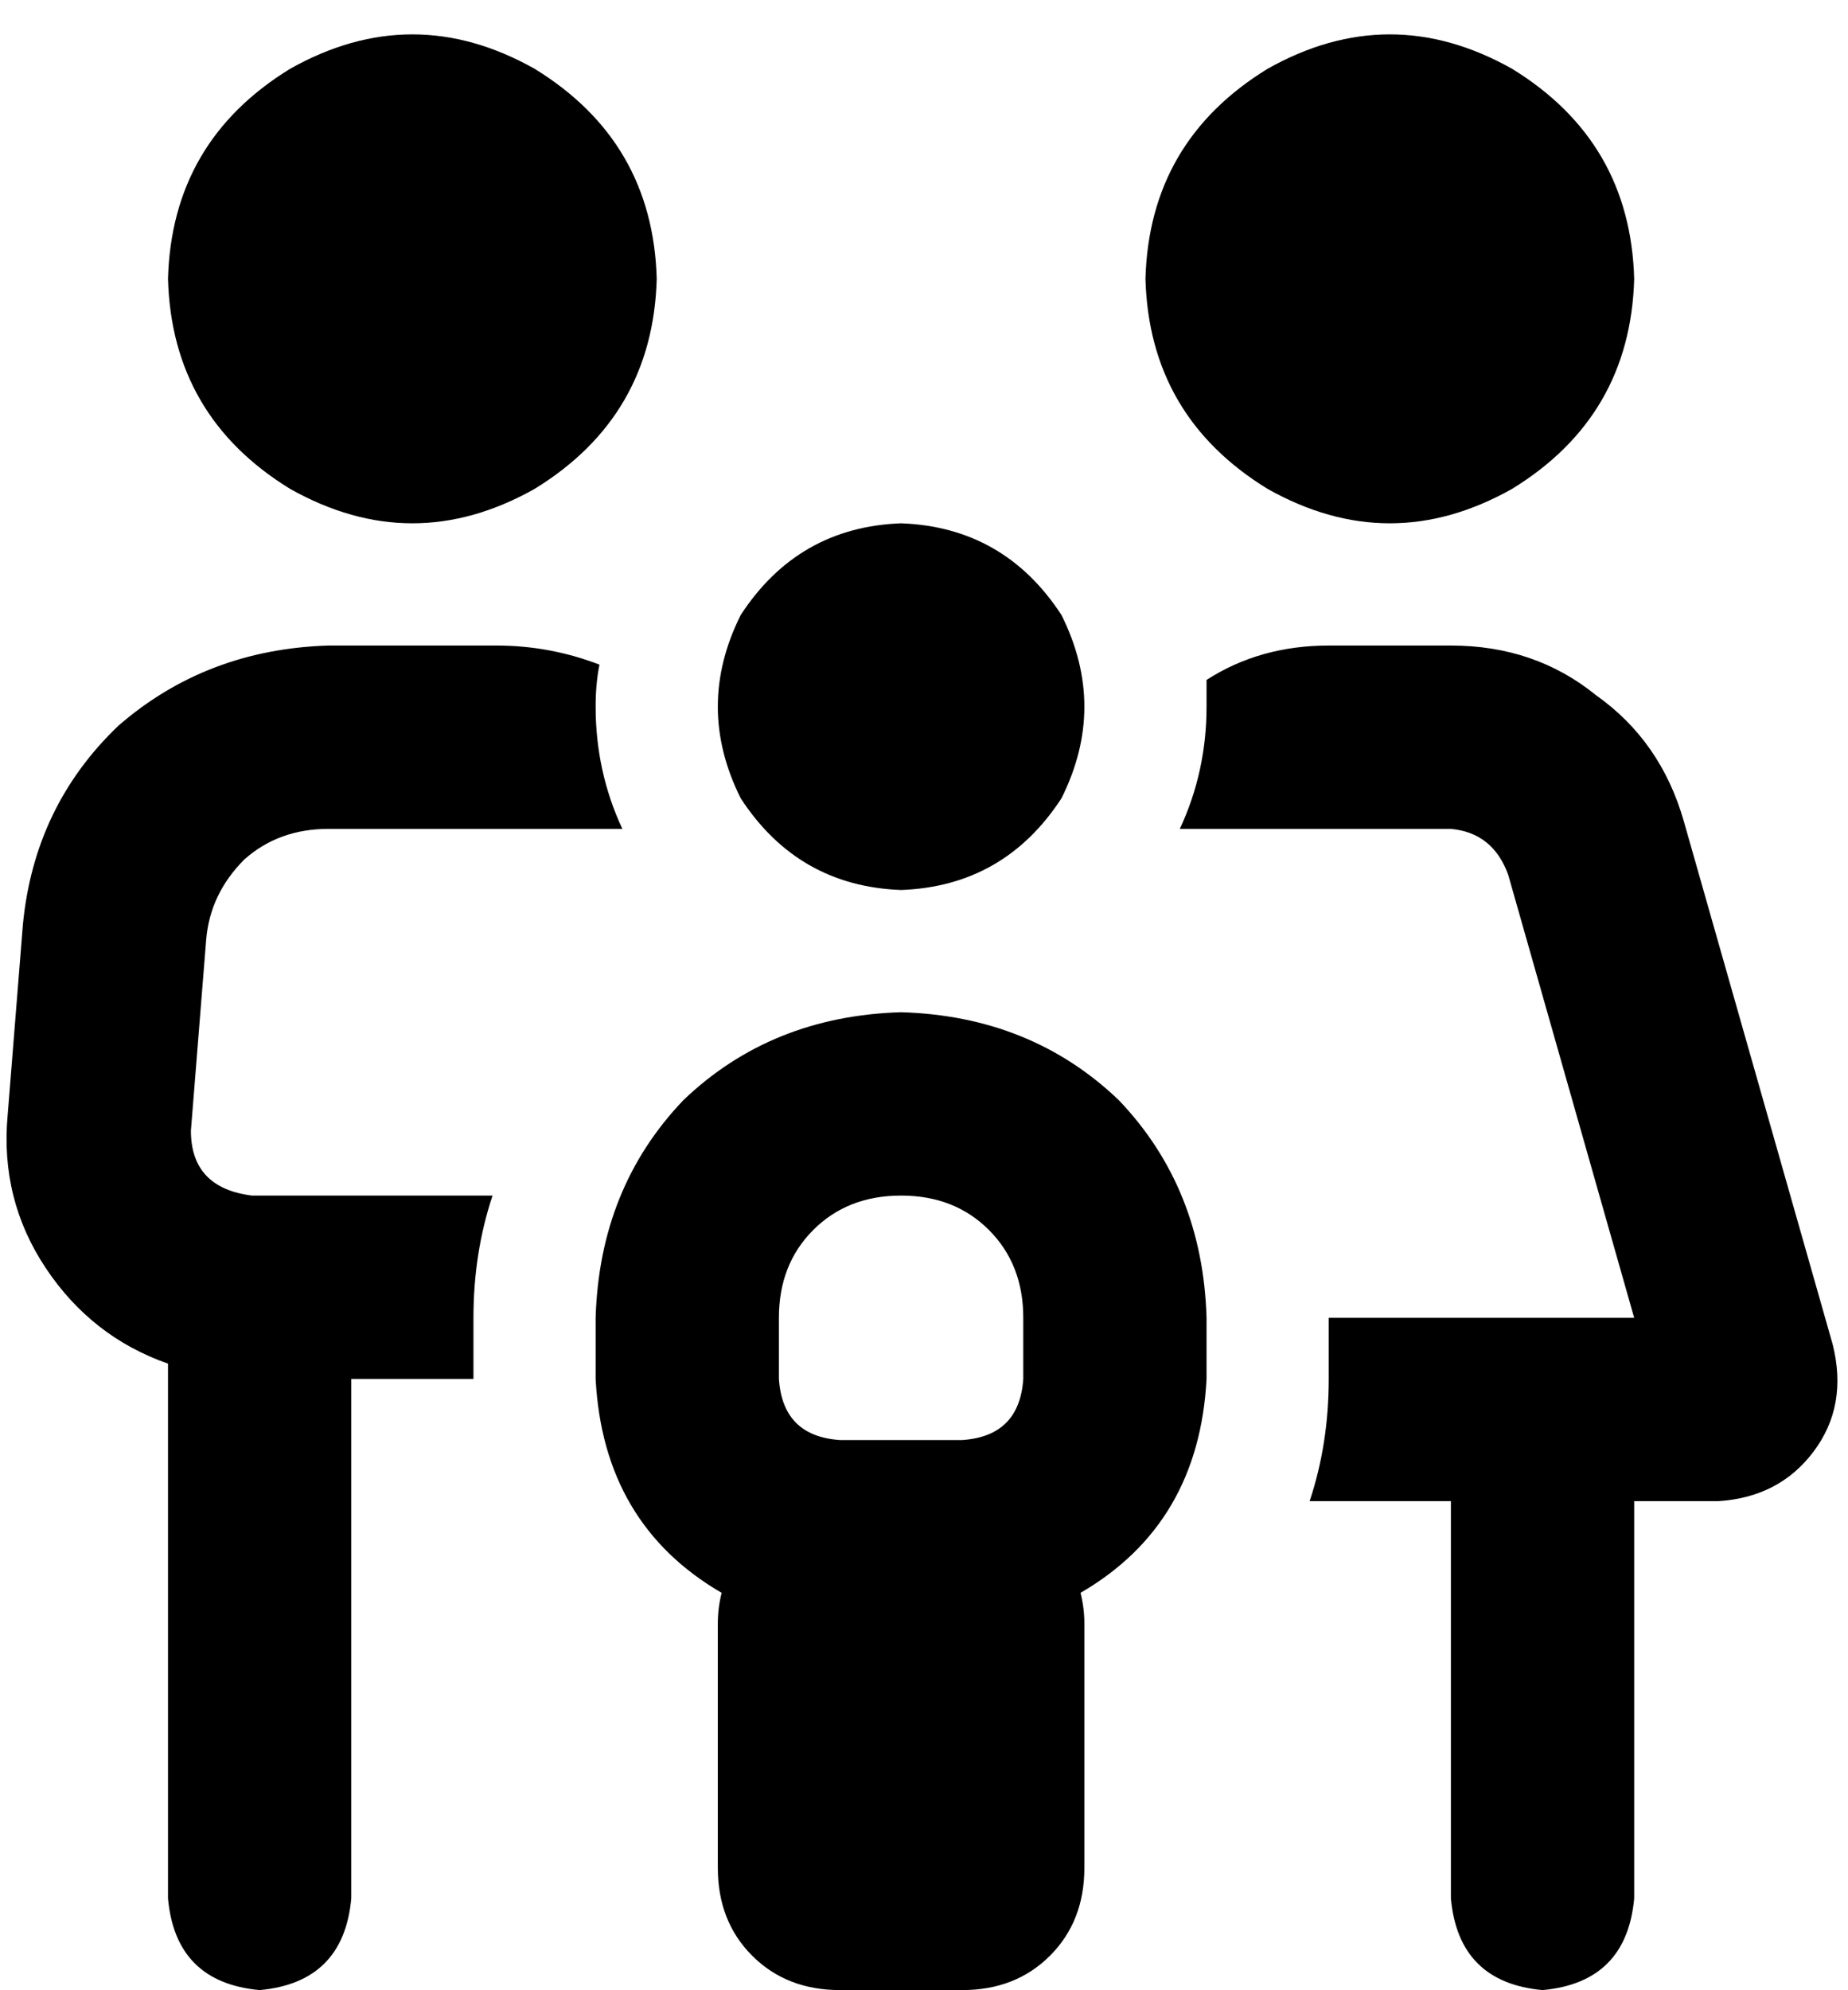 <svg viewBox="0 0 484 521">
  <path
    d="M 172 73 Q 171 37 140 18 Q 108 0 76 18 Q 45 37 44 73 Q 45 109 76 128 Q 108 146 140 128 Q 171 109 172 73 L 172 73 Z M 86 217 L 108 217 L 130 217 L 163 217 Q 156 202 156 185 Q 156 179 157 174 Q 144 169 130 169 L 86 169 Q 54 170 31 190 Q 9 211 6 242 L 2 292 Q 0 314 12 332 Q 24 350 44 357 L 44 497 Q 46 519 68 521 Q 90 519 92 497 L 92 361 L 124 361 L 124 345 Q 124 328 129 313 L 68 313 L 66 313 Q 50 311 50 296 L 54 246 Q 55 234 64 225 Q 73 217 86 217 L 86 217 Z M 316 185 Q 316 202 309 217 L 348 217 L 364 217 L 380 217 Q 391 218 395 229 L 428 345 L 348 345 L 348 361 Q 348 378 343 393 L 380 393 L 380 497 Q 382 519 404 521 Q 426 519 428 497 L 428 393 L 450 393 Q 466 392 475 380 Q 484 368 480 352 L 441 215 Q 435 194 418 182 Q 402 169 380 169 L 348 169 Q 330 169 316 178 Q 316 181 316 185 L 316 185 Z M 428 73 Q 427 37 396 18 Q 364 0 332 18 Q 301 37 300 73 Q 301 109 332 128 Q 364 146 396 128 Q 427 109 428 73 L 428 73 Z M 236 233 Q 263 232 278 209 Q 290 185 278 161 Q 263 138 236 137 Q 209 138 194 161 Q 182 185 194 209 Q 209 232 236 233 L 236 233 Z M 268 345 L 268 361 Q 267 376 252 377 L 236 377 L 220 377 Q 205 376 204 361 L 204 345 Q 204 331 213 322 Q 222 313 236 313 Q 250 313 259 322 Q 268 331 268 345 L 268 345 Z M 316 361 L 316 345 Q 315 311 293 288 Q 270 266 236 265 Q 202 266 179 288 Q 157 311 156 345 L 156 361 Q 158 399 189 417 Q 188 421 188 425 L 188 489 Q 188 503 197 512 Q 206 521 220 521 L 252 521 Q 266 521 275 512 Q 284 503 284 489 L 284 425 Q 284 421 283 417 Q 314 399 316 361 L 316 361 Z"
  />
</svg>